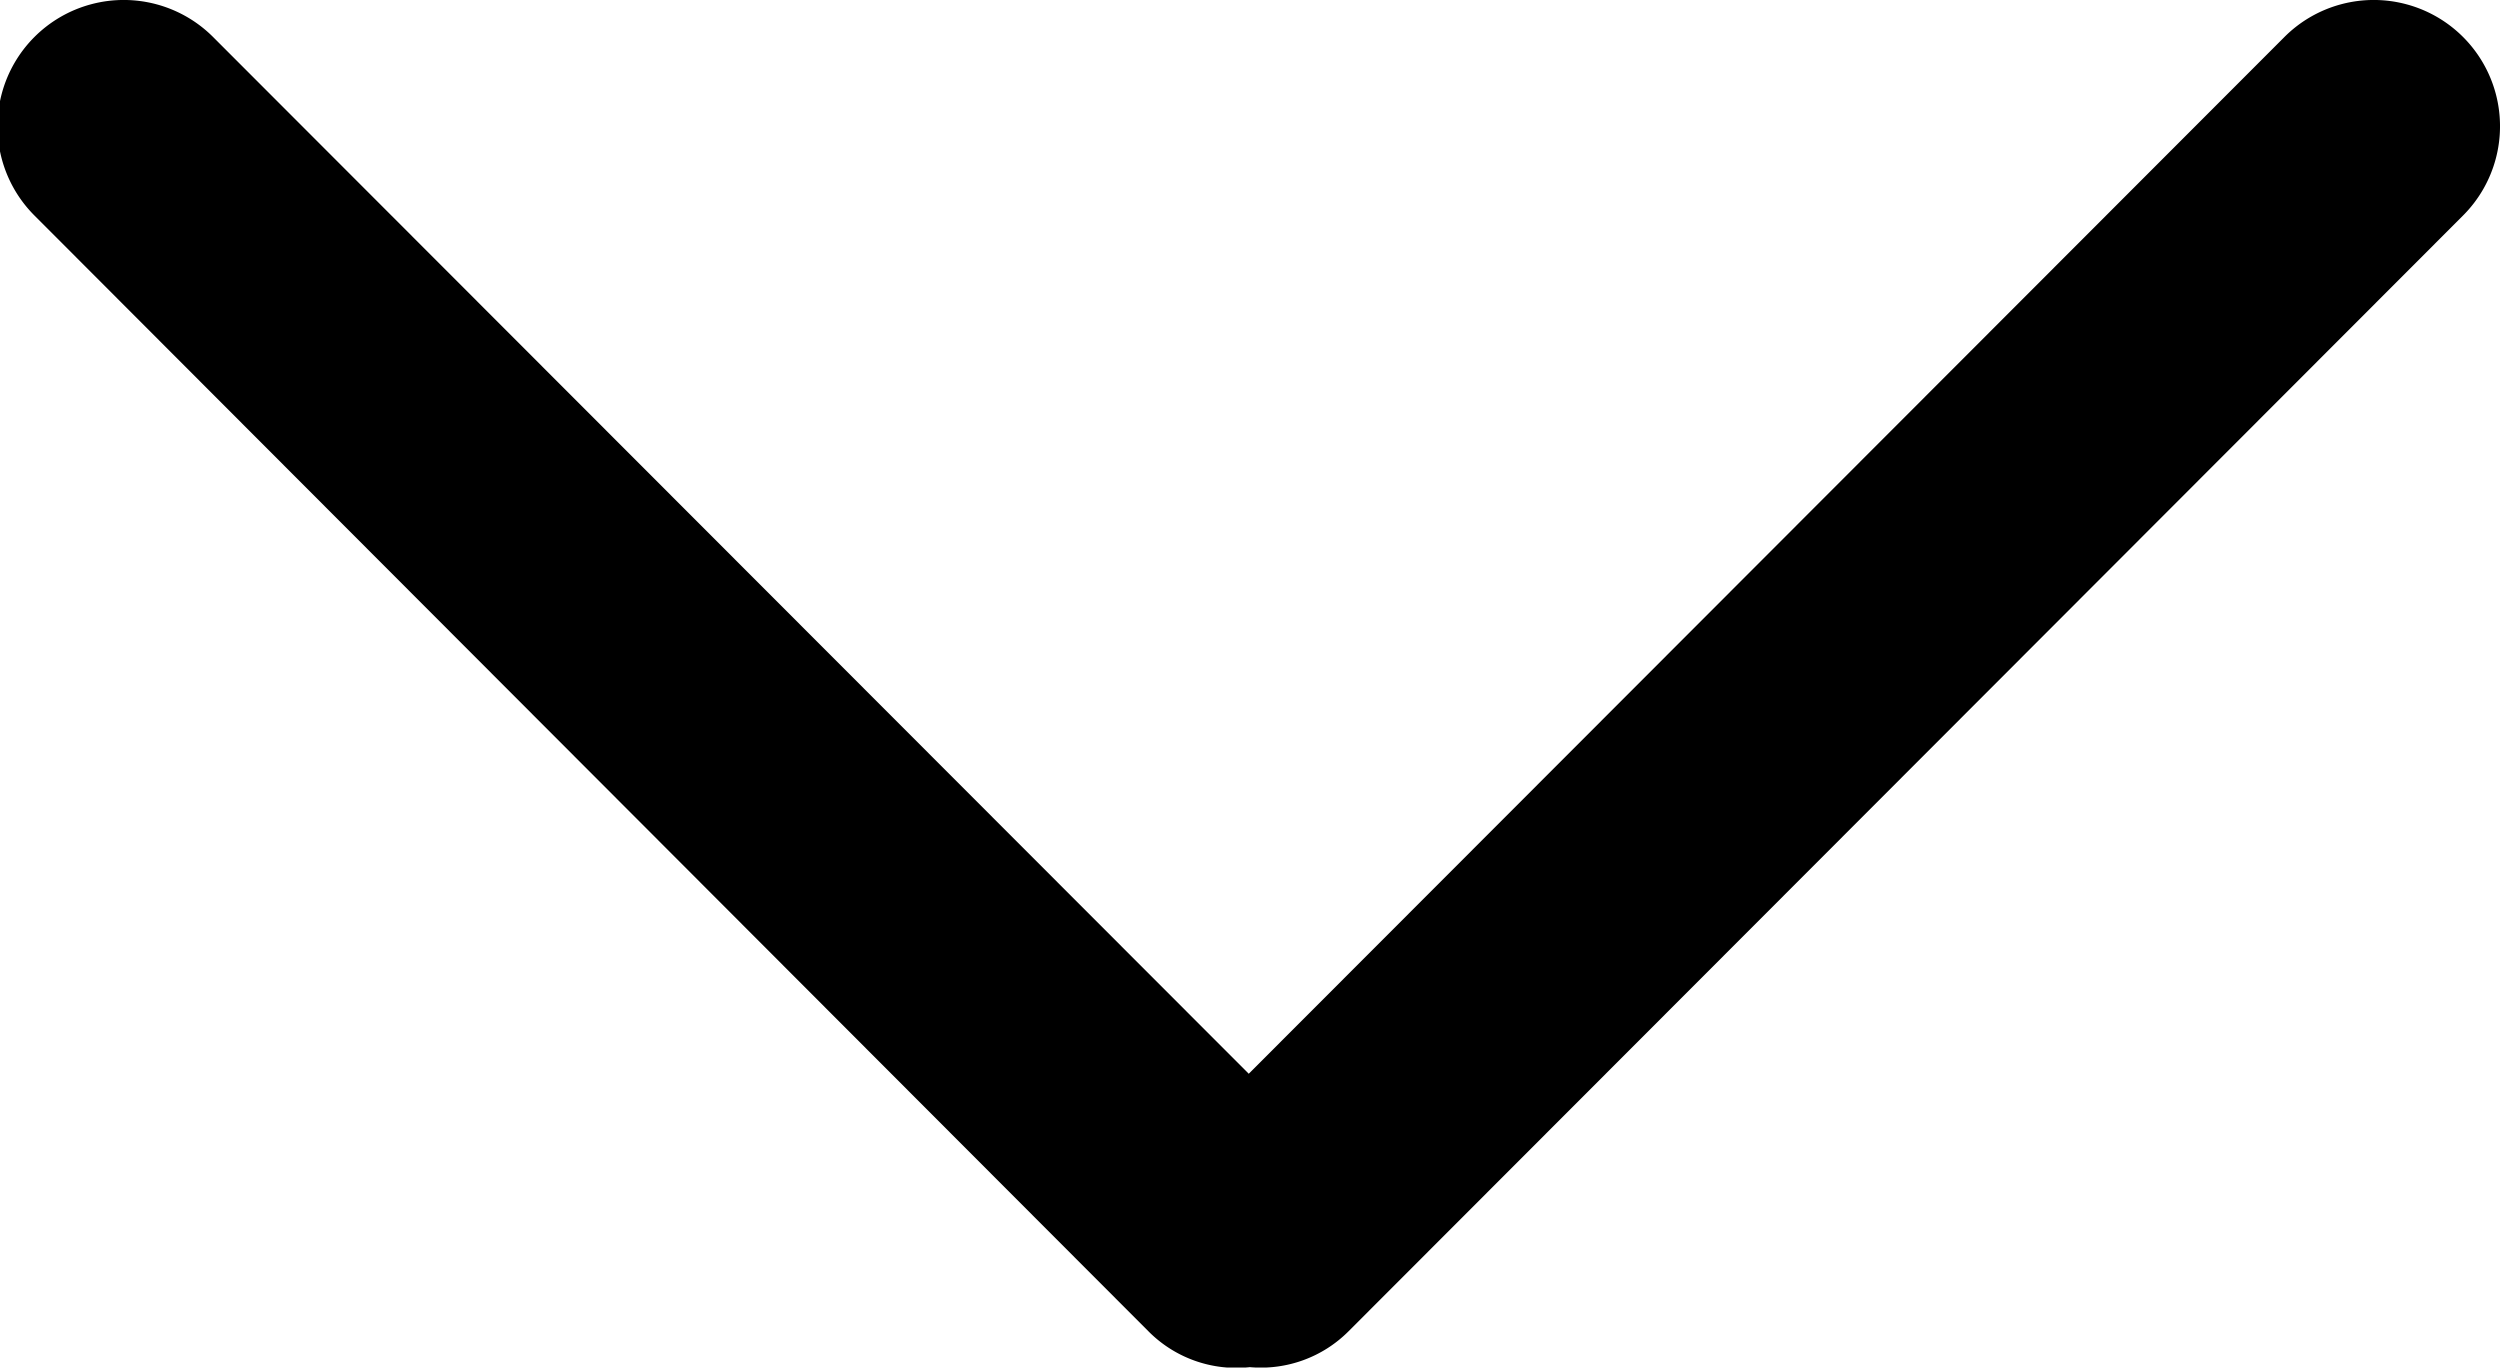 <svg xmlns="http://www.w3.org/2000/svg" width="14" height="7.658" viewBox="0 0 14 7.658">
  <g id="Group_44298" data-name="Group 44298" transform="translate(-1388.662 -50)">
    <g id="double-right-arrows-angles" transform="translate(1402.662 50) rotate(90)">
      <g id="_x35__40_" transform="translate(0 0)">
        <g id="Group_8742" data-name="Group 8742" transform="translate(0 0)">
          <path id="Path_20882" data-name="Path 20882" d="M20.685,9.427a.693.693,0,0,0-.2-.552L14.236,2.633a.706.706,0,0,0-1,1l5.806,5.8-5.806,5.8a.706.706,0,1,0,1,1l6.252-6.242A.693.693,0,0,0,20.685,9.427Z" transform="translate(-13.029 -2.426)"/>
        </g>
      </g>
    </g>
  </g>
</svg>
